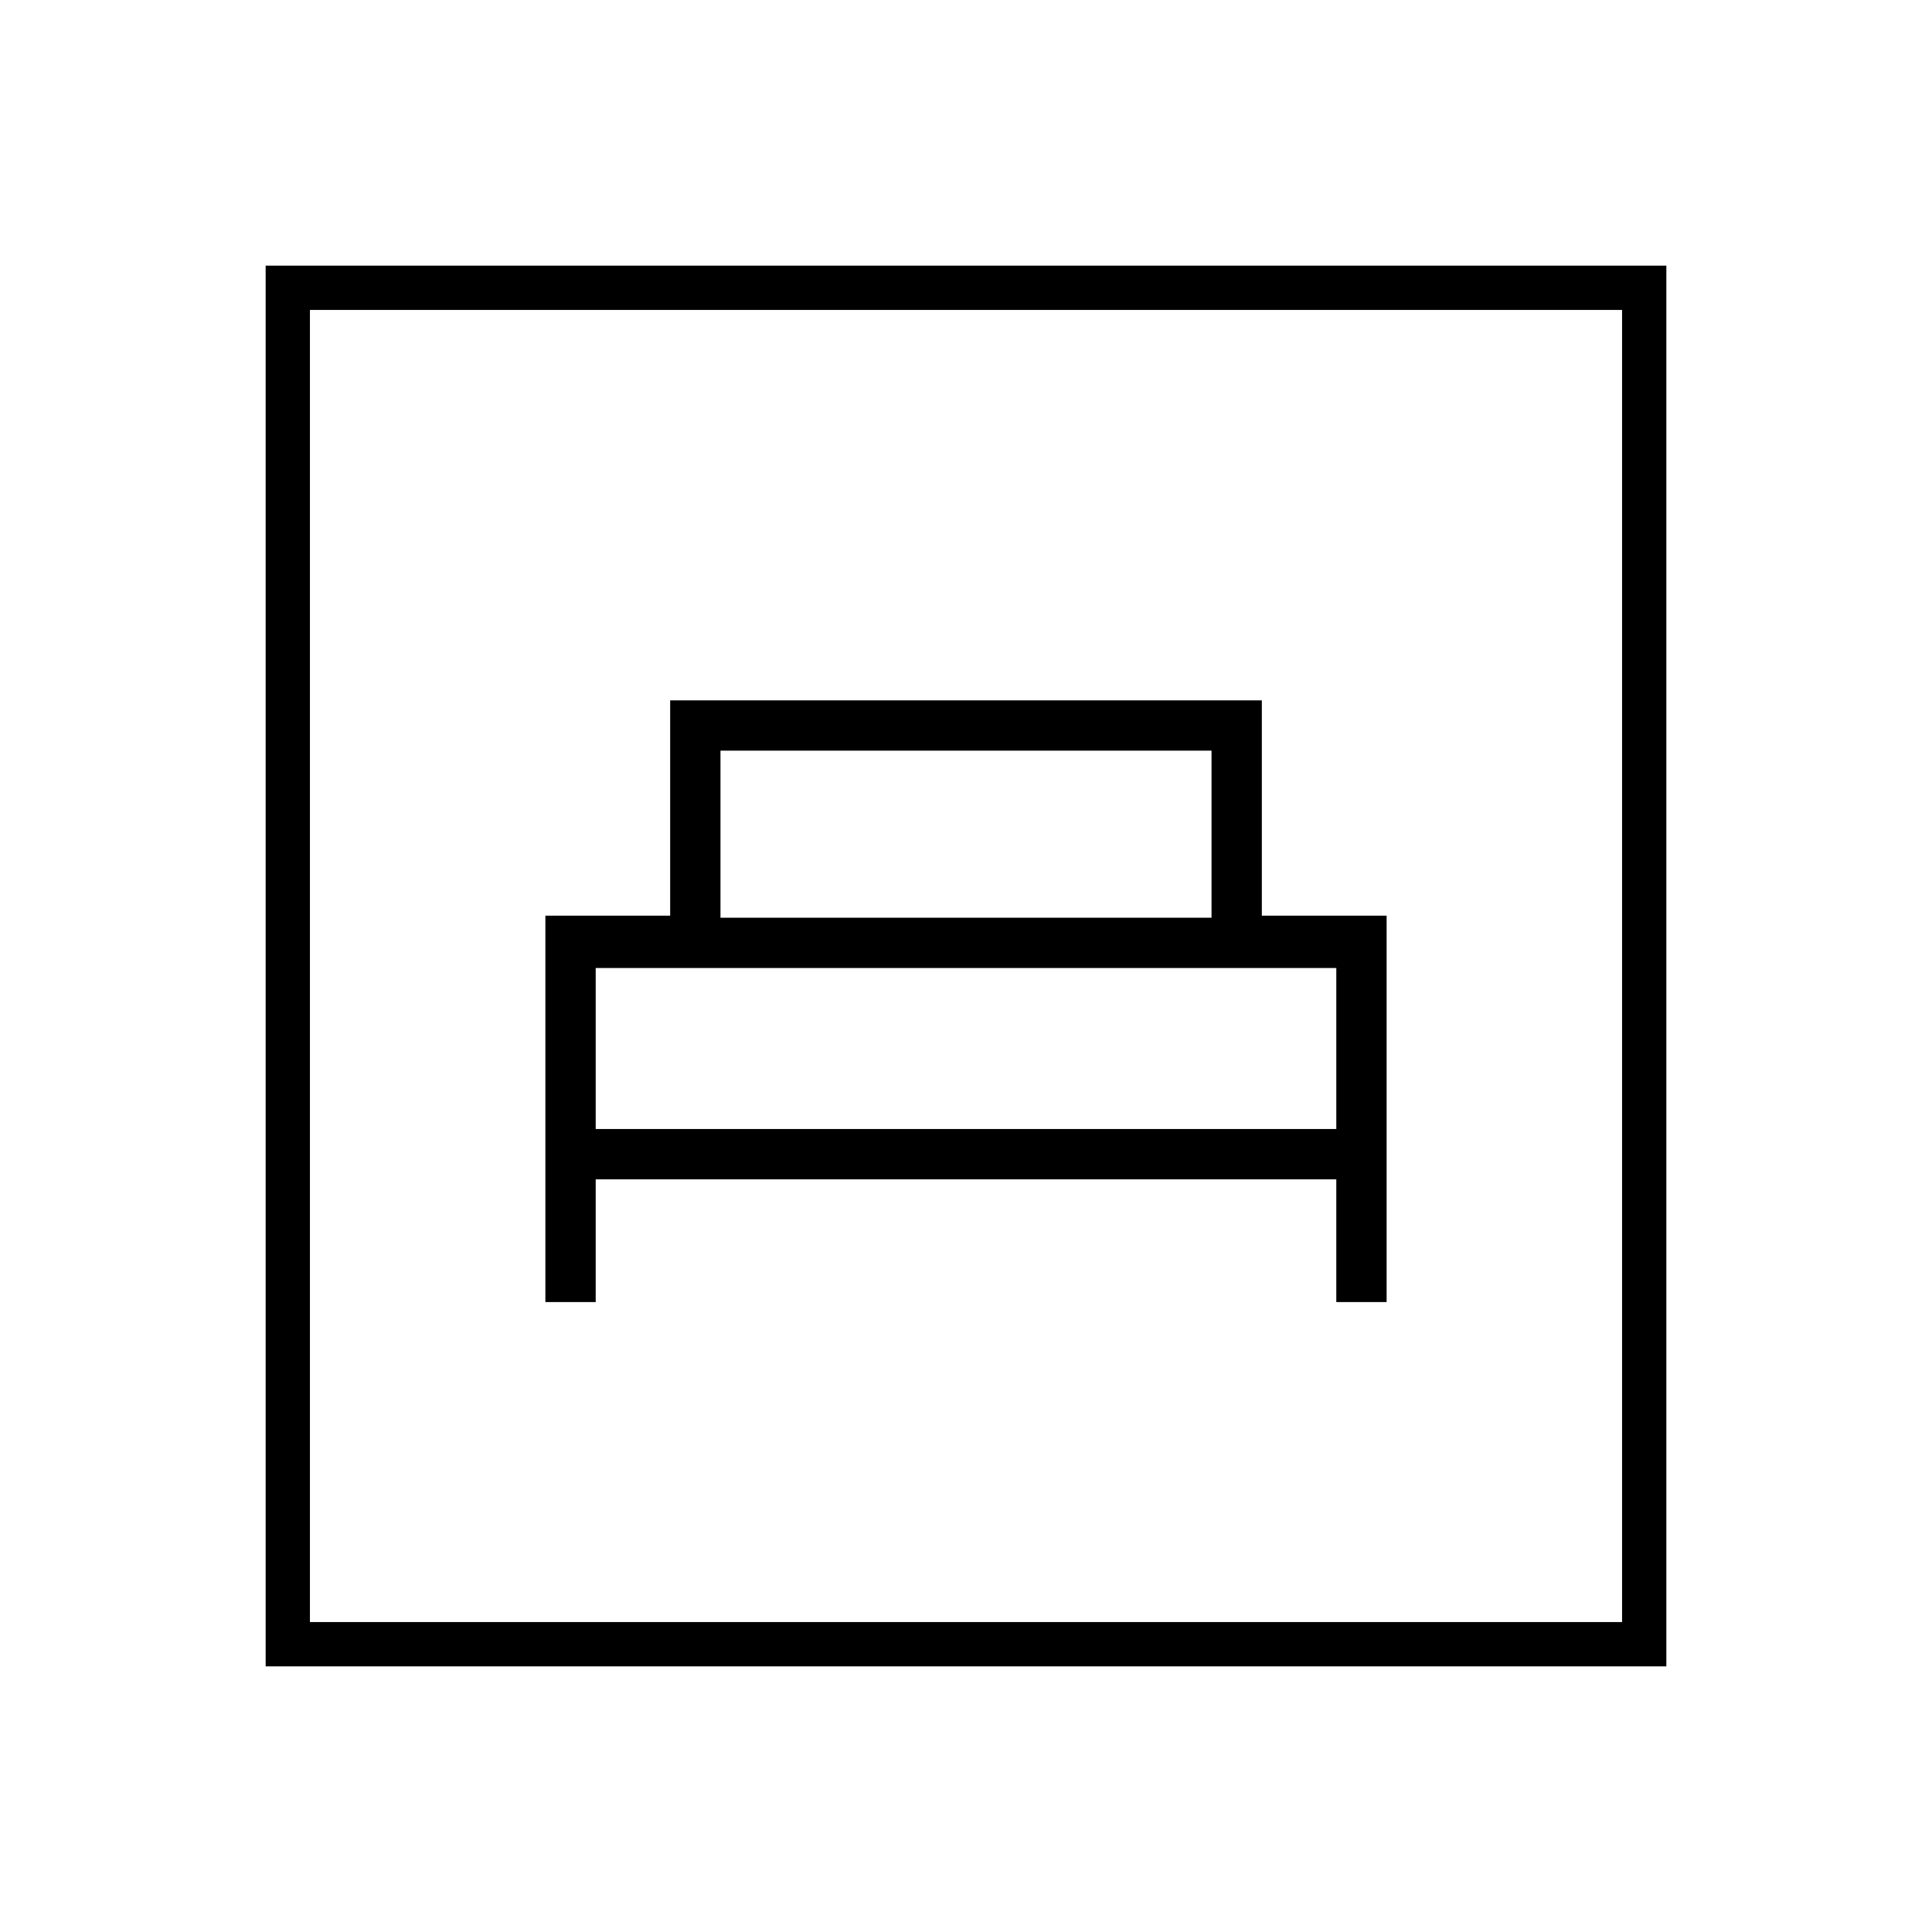 <svg xmlns="http://www.w3.org/2000/svg" width="48" height="48" viewBox="0 0 48 48"><path d="M13.55 32.35h1.25V29.3h18.4v3.05h1.25v-9.6h-3.1V17.4h-14.7v5.35h-3.1Zm4.35-9.55v-4.15h12.2v4.15Zm-3.1 5.25v-4h18.4v4ZM6.6 41.4V6.6h34.8v34.8Zm1.1-1.1h32.6V7.7H7.7Zm0 0V7.7v32.6Z"/></svg>